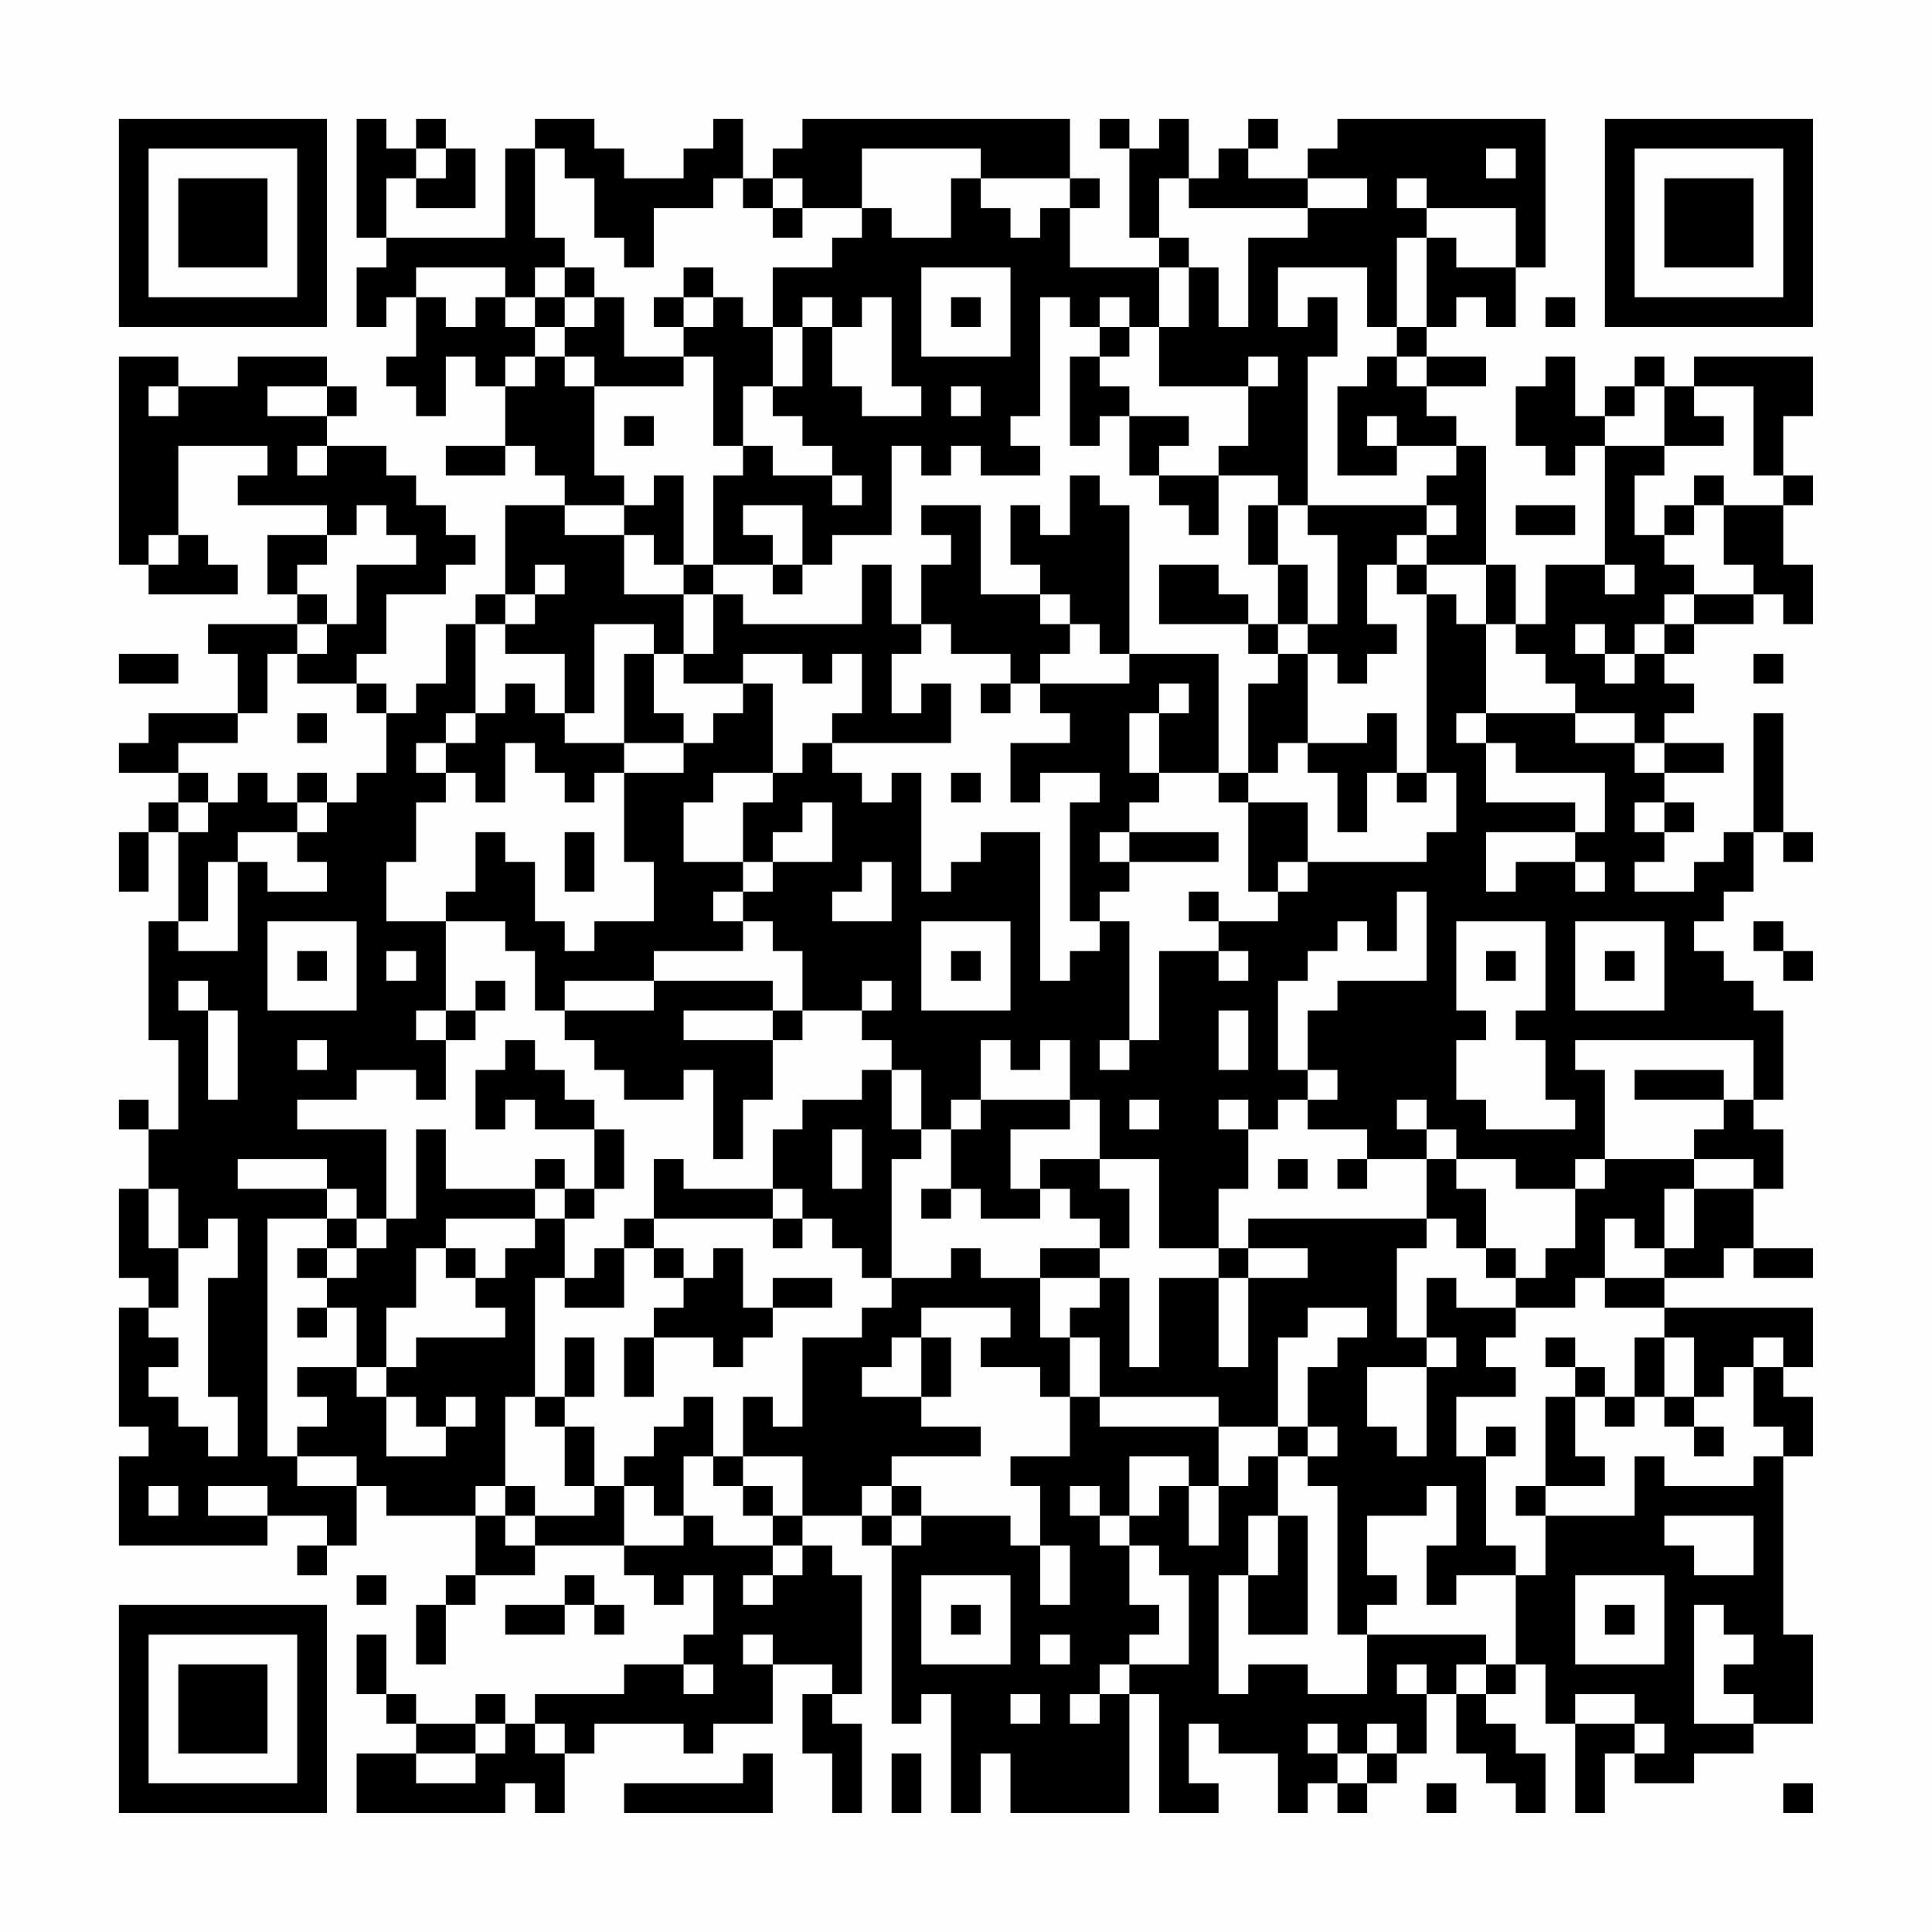 <?xml version="1.0" encoding="UTF-8"?>
<svg xmlns="http://www.w3.org/2000/svg" version="1.1" width="300" height="300" viewBox="0 0 300 300"><rect x="0" y="0" width="300" height="300" fill="#fefefe"/><g transform="scale(4.615)"><g transform="translate(4,4)"><path fill-rule="evenodd" d="M8 0L8 4L9 4L9 5L8 5L8 7L9 7L9 6L10 6L10 8L9 8L9 9L10 9L10 10L11 10L11 8L12 8L12 9L13 9L13 11L11 11L11 12L13 12L13 11L14 11L14 12L15 12L15 13L13 13L13 16L12 16L12 17L11 17L11 19L10 19L10 20L9 20L9 19L8 19L8 18L9 18L9 16L11 16L11 15L12 15L12 14L11 14L11 13L10 13L10 12L9 12L9 11L7 11L7 10L8 10L8 9L7 9L7 8L4 8L4 9L2 9L2 8L0 8L0 15L1 15L1 16L4 16L4 15L3 15L3 14L2 14L2 11L5 11L5 12L4 12L4 13L7 13L7 14L5 14L5 16L6 16L6 17L3 17L3 18L4 18L4 20L1 20L1 21L0 21L0 22L2 22L2 23L1 23L1 24L0 24L0 26L1 26L1 24L2 24L2 27L1 27L1 31L2 31L2 34L1 34L1 33L0 33L0 34L1 34L1 36L0 36L0 39L1 39L1 40L0 40L0 44L1 44L1 45L0 45L0 48L5 48L5 47L7 47L7 48L6 48L6 49L7 49L7 48L8 48L8 46L9 46L9 47L12 47L12 49L11 49L11 50L10 50L10 52L11 52L11 50L12 50L12 49L14 49L14 48L17 48L17 49L18 49L18 50L19 50L19 49L20 49L20 51L19 51L19 52L17 52L17 53L14 53L14 54L13 54L13 53L12 53L12 54L10 54L10 53L9 53L9 51L8 51L8 53L9 53L9 54L10 54L10 55L8 55L8 57L13 57L13 56L14 56L14 57L15 57L15 55L16 55L16 54L19 54L19 55L20 55L20 54L22 54L22 52L24 52L24 53L23 53L23 55L24 55L24 57L25 57L25 54L24 54L24 53L25 53L25 49L24 49L24 48L23 48L23 47L25 47L25 48L26 48L26 54L27 54L27 53L28 53L28 57L29 57L29 55L30 55L30 57L34 57L34 53L35 53L35 57L37 57L37 56L36 56L36 54L37 54L37 55L39 55L39 57L40 57L40 56L41 56L41 57L42 57L42 56L43 56L43 55L44 55L44 53L45 53L45 55L46 55L46 56L47 56L47 57L48 57L48 55L47 55L47 54L46 54L46 53L47 53L47 52L48 52L48 54L49 54L49 57L50 57L50 55L51 55L51 56L53 56L53 55L55 55L55 54L57 54L57 51L56 51L56 45L57 45L57 43L56 43L56 42L57 42L57 40L52 40L52 39L54 39L54 38L55 38L55 39L57 39L57 38L55 38L55 36L56 36L56 34L55 34L55 33L56 33L56 30L55 30L55 29L54 29L54 28L53 28L53 27L54 27L54 26L55 26L55 24L56 24L56 25L57 25L57 24L56 24L56 20L55 20L55 24L54 24L54 25L53 25L53 26L51 26L51 25L52 25L52 24L53 24L53 23L52 23L52 22L54 22L54 21L52 21L52 20L53 20L53 19L52 19L52 18L53 18L53 17L55 17L55 16L56 16L56 17L57 17L57 15L56 15L56 13L57 13L57 12L56 12L56 10L57 10L57 8L53 8L53 9L52 9L52 8L51 8L51 9L50 9L50 10L49 10L49 8L48 8L48 9L47 9L47 11L48 11L48 12L49 12L49 11L50 11L50 15L48 15L48 17L47 17L47 15L46 15L46 11L45 11L45 10L44 10L44 9L46 9L46 8L44 8L44 7L45 7L45 6L46 6L46 7L47 7L47 5L48 5L48 0L41 0L41 1L40 1L40 2L38 2L38 1L39 1L39 0L38 0L38 1L37 1L37 2L36 2L36 0L35 0L35 1L34 1L34 0L33 0L33 1L34 1L34 4L35 4L35 5L32 5L32 3L33 3L33 2L32 2L32 0L23 0L23 1L22 1L22 2L21 2L21 0L20 0L20 1L19 1L19 2L17 2L17 1L16 1L16 0L14 0L14 1L13 1L13 4L9 4L9 2L10 2L10 3L12 3L12 1L11 1L11 0L10 0L10 1L9 1L9 0ZM10 1L10 2L11 2L11 1ZM14 1L14 4L15 4L15 5L14 5L14 6L13 6L13 5L10 5L10 6L11 6L11 7L12 7L12 6L13 6L13 7L14 7L14 8L13 8L13 9L14 9L14 8L15 8L15 9L16 9L16 12L17 12L17 13L15 13L15 14L17 14L17 16L19 16L19 18L18 18L18 17L16 17L16 20L15 20L15 18L13 18L13 17L14 17L14 16L15 16L15 15L14 15L14 16L13 16L13 17L12 17L12 20L11 20L11 21L10 21L10 22L11 22L11 23L10 23L10 25L9 25L9 27L11 27L11 30L10 30L10 31L11 31L11 33L10 33L10 32L8 32L8 33L6 33L6 34L9 34L9 37L8 37L8 36L7 36L7 35L4 35L4 36L7 36L7 37L5 37L5 45L6 45L6 46L8 46L8 45L6 45L6 44L7 44L7 43L6 43L6 42L8 42L8 43L9 43L9 45L11 45L11 44L12 44L12 43L11 43L11 44L10 44L10 43L9 43L9 42L10 42L10 41L13 41L13 40L12 40L12 39L13 39L13 38L14 38L14 37L15 37L15 39L14 39L14 43L13 43L13 46L12 46L12 47L13 47L13 48L14 48L14 47L16 47L16 46L17 46L17 48L19 48L19 47L20 47L20 48L22 48L22 49L21 49L21 50L22 50L22 49L23 49L23 48L22 48L22 47L23 47L23 45L21 45L21 43L22 43L22 44L23 44L23 41L25 41L25 40L26 40L26 39L28 39L28 38L29 38L29 39L31 39L31 41L32 41L32 43L31 43L31 42L29 42L29 41L30 41L30 40L27 40L27 41L26 41L26 42L25 42L25 43L27 43L27 44L29 44L29 45L26 45L26 46L25 46L25 47L26 47L26 48L27 48L27 47L30 47L30 48L31 48L31 50L32 50L32 48L31 48L31 46L30 46L30 45L32 45L32 43L33 43L33 44L37 44L37 46L36 46L36 45L34 45L34 47L33 47L33 46L32 46L32 47L33 47L33 48L34 48L34 50L35 50L35 51L34 51L34 52L33 52L33 53L32 53L32 54L33 54L33 53L34 53L34 52L36 52L36 49L35 49L35 48L34 48L34 47L35 47L35 46L36 46L36 48L37 48L37 46L38 46L38 45L39 45L39 47L38 47L38 49L37 49L37 53L38 53L38 52L40 52L40 53L42 53L42 51L46 51L46 52L45 52L45 53L46 53L46 52L47 52L47 49L48 49L48 47L51 47L51 45L52 45L52 46L55 46L55 45L56 45L56 44L55 44L55 42L56 42L56 41L55 41L55 42L54 42L54 43L53 43L53 41L52 41L52 40L50 40L50 39L52 39L52 38L53 38L53 36L55 36L55 35L53 35L53 34L54 34L54 33L55 33L55 31L49 31L49 32L50 32L50 35L49 35L49 36L47 36L47 35L45 35L45 34L44 34L44 33L43 33L43 34L44 34L44 35L42 35L42 34L40 34L40 33L41 33L41 32L40 32L40 30L41 30L41 29L44 29L44 26L43 26L43 28L42 28L42 27L41 27L41 28L40 28L40 29L39 29L39 32L40 32L40 33L39 33L39 34L38 34L38 33L37 33L37 34L38 34L38 36L37 36L37 38L35 38L35 35L33 35L33 33L32 33L32 31L31 31L31 32L30 32L30 31L29 31L29 33L28 33L28 34L27 34L27 32L26 32L26 31L25 31L25 30L26 30L26 29L25 29L25 30L23 30L23 28L22 28L22 27L21 27L21 26L22 26L22 25L24 25L24 23L23 23L23 24L22 24L22 25L21 25L21 23L22 23L22 22L23 22L23 21L24 21L24 22L25 22L25 23L26 23L26 22L27 22L27 26L28 26L28 25L29 25L29 24L31 24L31 29L32 29L32 28L33 28L33 27L34 27L34 31L33 31L33 32L34 32L34 31L35 31L35 28L37 28L37 29L38 29L38 28L37 28L37 27L39 27L39 26L40 26L40 25L44 25L44 24L45 24L45 22L44 22L44 16L45 16L45 17L46 17L46 20L45 20L45 21L46 21L46 23L49 23L49 24L46 24L46 26L47 26L47 25L49 25L49 26L50 26L50 25L49 25L49 24L50 24L50 22L47 22L47 21L46 21L46 20L49 20L49 21L51 21L51 22L52 22L52 21L51 21L51 20L49 20L49 19L48 19L48 18L47 18L47 17L46 17L46 15L44 15L44 14L45 14L45 13L44 13L44 12L45 12L45 11L43 11L43 10L42 10L42 11L43 11L43 12L41 12L41 9L42 9L42 8L43 8L43 9L44 9L44 8L43 8L43 7L44 7L44 4L45 4L45 5L47 5L47 3L44 3L44 2L43 2L43 3L44 3L44 4L43 4L43 7L42 7L42 5L39 5L39 7L40 7L40 6L41 6L41 8L40 8L40 13L39 13L39 12L37 12L37 11L38 11L38 9L39 9L39 8L38 8L38 9L35 9L35 7L36 7L36 5L37 5L37 7L38 7L38 4L40 4L40 3L42 3L42 2L40 2L40 3L36 3L36 2L35 2L35 4L36 4L36 5L35 5L35 7L34 7L34 6L33 6L33 7L32 7L32 6L31 6L31 10L30 10L30 11L31 11L31 12L29 12L29 11L28 11L28 12L27 12L27 11L26 11L26 14L24 14L24 15L23 15L23 13L21 13L21 14L22 14L22 15L20 15L20 12L21 12L21 11L22 11L22 12L24 12L24 13L25 13L25 12L24 12L24 11L23 11L23 10L22 10L22 9L23 9L23 7L24 7L24 9L25 9L25 10L27 10L27 9L26 9L26 6L25 6L25 7L24 7L24 6L23 6L23 7L22 7L22 5L24 5L24 4L25 4L25 3L26 3L26 4L28 4L28 2L29 2L29 3L30 3L30 4L31 4L31 3L32 3L32 2L29 2L29 1L25 1L25 3L23 3L23 2L22 2L22 3L21 3L21 2L20 2L20 3L18 3L18 5L17 5L17 4L16 4L16 2L15 2L15 1ZM46 1L46 2L47 2L47 1ZM22 3L22 4L23 4L23 3ZM15 5L15 6L14 6L14 7L15 7L15 8L16 8L16 9L19 9L19 8L20 8L20 11L21 11L21 9L22 9L22 7L21 7L21 6L20 6L20 5L19 5L19 6L18 6L18 7L19 7L19 8L17 8L17 6L16 6L16 5ZM27 5L27 8L30 8L30 5ZM15 6L15 7L16 7L16 6ZM19 6L19 7L20 7L20 6ZM28 6L28 7L29 7L29 6ZM48 6L48 7L49 7L49 6ZM33 7L33 8L32 8L32 11L33 11L33 10L34 10L34 12L35 12L35 13L36 13L36 14L37 14L37 12L35 12L35 11L36 11L36 10L34 10L34 9L33 9L33 8L34 8L34 7ZM1 9L1 10L2 10L2 9ZM5 9L5 10L7 10L7 9ZM28 9L28 10L29 10L29 9ZM51 9L51 10L50 10L50 11L52 11L52 12L51 12L51 14L52 14L52 15L53 15L53 16L52 16L52 17L51 17L51 18L50 18L50 17L49 17L49 18L50 18L50 19L51 19L51 18L52 18L52 17L53 17L53 16L55 16L55 15L54 15L54 13L56 13L56 12L55 12L55 9L53 9L53 10L54 10L54 11L52 11L52 9ZM17 10L17 11L18 11L18 10ZM6 11L6 12L7 12L7 11ZM18 12L18 13L17 13L17 14L18 14L18 15L19 15L19 16L20 16L20 18L19 18L19 19L21 19L21 20L20 20L20 21L19 21L19 20L18 20L18 18L17 18L17 21L15 21L15 20L14 20L14 19L13 19L13 20L12 20L12 21L11 21L11 22L12 22L12 23L13 23L13 21L14 21L14 22L15 22L15 23L16 23L16 22L17 22L17 25L18 25L18 27L16 27L16 28L15 28L15 27L14 27L14 25L13 25L13 24L12 24L12 26L11 26L11 27L13 27L13 28L14 28L14 30L15 30L15 31L16 31L16 32L17 32L17 33L19 33L19 32L20 32L20 35L21 35L21 33L22 33L22 31L23 31L23 30L22 30L22 29L18 29L18 28L21 28L21 27L20 27L20 26L21 26L21 25L19 25L19 23L20 23L20 22L22 22L22 19L21 19L21 18L23 18L23 19L24 19L24 18L25 18L25 20L24 20L24 21L28 21L28 19L27 19L27 20L26 20L26 18L27 18L27 17L28 17L28 18L30 18L30 19L29 19L29 20L30 20L30 19L31 19L31 20L32 20L32 21L30 21L30 23L31 23L31 22L33 22L33 23L32 23L32 27L33 27L33 26L34 26L34 25L37 25L37 24L34 24L34 23L35 23L35 22L37 22L37 23L38 23L38 26L39 26L39 25L40 25L40 23L38 23L38 22L39 22L39 21L40 21L40 22L41 22L41 24L42 24L42 22L43 22L43 23L44 23L44 22L43 22L43 20L42 20L42 21L40 21L40 18L41 18L41 19L42 19L42 18L43 18L43 17L42 17L42 15L43 15L43 16L44 16L44 15L43 15L43 14L44 14L44 13L40 13L40 14L41 14L41 17L40 17L40 15L39 15L39 13L38 13L38 15L39 15L39 17L38 17L38 16L37 16L37 15L35 15L35 17L38 17L38 18L39 18L39 19L38 19L38 22L37 22L37 18L34 18L34 13L33 13L33 12L32 12L32 14L31 14L31 13L30 13L30 15L31 15L31 16L29 16L29 13L27 13L27 14L28 14L28 15L27 15L27 17L26 17L26 15L25 15L25 17L21 17L21 16L20 16L20 15L19 15L19 12ZM53 12L53 13L52 13L52 14L53 14L53 13L54 13L54 12ZM8 13L8 14L7 14L7 15L6 15L6 16L7 16L7 17L6 17L6 18L5 18L5 20L4 20L4 21L2 21L2 22L3 22L3 23L2 23L2 24L3 24L3 23L4 23L4 22L5 22L5 23L6 23L6 24L4 24L4 25L3 25L3 27L2 27L2 28L4 28L4 25L5 25L5 26L7 26L7 25L6 25L6 24L7 24L7 23L8 23L8 22L9 22L9 20L8 20L8 19L6 19L6 18L7 18L7 17L8 17L8 15L10 15L10 14L9 14L9 13ZM47 13L47 14L49 14L49 13ZM1 14L1 15L2 15L2 14ZM22 15L22 16L23 16L23 15ZM50 15L50 16L51 16L51 15ZM31 16L31 17L32 17L32 18L31 18L31 19L34 19L34 18L33 18L33 17L32 17L32 16ZM39 17L39 18L40 18L40 17ZM0 18L0 19L2 19L2 18ZM55 18L55 19L56 19L56 18ZM35 19L35 20L34 20L34 22L35 22L35 20L36 20L36 19ZM6 20L6 21L7 21L7 20ZM17 21L17 22L19 22L19 21ZM6 22L6 23L7 23L7 22ZM28 22L28 23L29 23L29 22ZM51 23L51 24L52 24L52 23ZM15 24L15 26L16 26L16 24ZM33 24L33 25L34 25L34 24ZM25 25L25 26L24 26L24 27L26 27L26 25ZM36 26L36 27L37 27L37 26ZM5 27L5 30L8 30L8 27ZM27 27L27 30L30 30L30 27ZM45 27L45 30L46 30L46 31L45 31L45 33L46 33L46 34L49 34L49 33L48 33L48 31L47 31L47 30L48 30L48 27ZM49 27L49 30L52 30L52 27ZM55 27L55 28L56 28L56 29L57 29L57 28L56 28L56 27ZM6 28L6 29L7 29L7 28ZM9 28L9 29L10 29L10 28ZM28 28L28 29L29 29L29 28ZM46 28L46 29L47 29L47 28ZM50 28L50 29L51 29L51 28ZM2 29L2 30L3 30L3 33L4 33L4 30L3 30L3 29ZM12 29L12 30L11 30L11 31L12 31L12 30L13 30L13 29ZM15 29L15 30L18 30L18 29ZM19 30L19 31L22 31L22 30ZM37 30L37 32L38 32L38 30ZM6 31L6 32L7 32L7 31ZM13 31L13 32L12 32L12 34L13 34L13 33L14 33L14 34L16 34L16 36L15 36L15 35L14 35L14 36L11 36L11 34L10 34L10 37L9 37L9 38L8 38L8 37L7 37L7 38L6 38L6 39L7 39L7 40L6 40L6 41L7 41L7 40L8 40L8 42L9 42L9 40L10 40L10 38L11 38L11 39L12 39L12 38L11 38L11 37L14 37L14 36L15 36L15 37L16 37L16 36L17 36L17 34L16 34L16 33L15 33L15 32L14 32L14 31ZM25 32L25 33L23 33L23 34L22 34L22 36L19 36L19 35L18 35L18 37L17 37L17 38L16 38L16 39L15 39L15 40L17 40L17 38L18 38L18 39L19 39L19 40L18 40L18 41L17 41L17 43L18 43L18 41L20 41L20 42L21 42L21 41L22 41L22 40L24 40L24 39L22 39L22 40L21 40L21 38L20 38L20 39L19 39L19 38L18 38L18 37L22 37L22 38L23 38L23 37L24 37L24 38L25 38L25 39L26 39L26 35L27 35L27 34L26 34L26 32ZM51 32L51 33L54 33L54 32ZM29 33L29 34L28 34L28 36L27 36L27 37L28 37L28 36L29 36L29 37L31 37L31 36L32 36L32 37L33 37L33 38L31 38L31 39L33 39L33 40L32 40L32 41L33 41L33 43L37 43L37 44L39 44L39 45L40 45L40 46L41 46L41 51L42 51L42 50L43 50L43 49L42 49L42 47L44 47L44 46L45 46L45 48L44 48L44 50L45 50L45 49L47 49L47 48L46 48L46 45L47 45L47 44L46 44L46 45L45 45L45 43L47 43L47 42L46 42L46 41L47 41L47 40L49 40L49 39L50 39L50 37L51 37L51 38L52 38L52 36L53 36L53 35L50 35L50 36L49 36L49 38L48 38L48 39L47 39L47 38L46 38L46 36L45 36L45 35L44 35L44 37L38 37L38 38L37 38L37 39L35 39L35 42L34 42L34 39L33 39L33 38L34 38L34 36L33 36L33 35L31 35L31 36L30 36L30 34L32 34L32 33ZM34 33L34 34L35 34L35 33ZM24 34L24 36L25 36L25 34ZM39 35L39 36L40 36L40 35ZM41 35L41 36L42 36L42 35ZM1 36L1 38L2 38L2 40L1 40L1 41L2 41L2 42L1 42L1 43L2 43L2 44L3 44L3 45L4 45L4 43L3 43L3 39L4 39L4 37L3 37L3 38L2 38L2 36ZM22 36L22 37L23 37L23 36ZM44 37L44 38L43 38L43 41L44 41L44 42L42 42L42 44L43 44L43 45L44 45L44 42L45 42L45 41L44 41L44 39L45 39L45 40L47 40L47 39L46 39L46 38L45 38L45 37ZM7 38L7 39L8 39L8 38ZM38 38L38 39L37 39L37 42L38 42L38 39L40 39L40 38ZM40 40L40 41L39 41L39 44L40 44L40 45L41 45L41 44L40 44L40 42L41 42L41 41L42 41L42 40ZM15 41L15 43L14 43L14 44L15 44L15 46L16 46L16 44L15 44L15 43L16 43L16 41ZM27 41L27 43L28 43L28 41ZM48 41L48 42L49 42L49 43L48 43L48 46L47 46L47 47L48 47L48 46L50 46L50 45L49 45L49 43L50 43L50 44L51 44L51 43L52 43L52 44L53 44L53 45L54 45L54 44L53 44L53 43L52 43L52 41L51 41L51 43L50 43L50 42L49 42L49 41ZM19 43L19 44L18 44L18 45L17 45L17 46L18 46L18 47L19 47L19 45L20 45L20 46L21 46L21 47L22 47L22 46L21 46L21 45L20 45L20 43ZM1 46L1 47L2 47L2 46ZM3 46L3 47L5 47L5 46ZM13 46L13 47L14 47L14 46ZM26 46L26 47L27 47L27 46ZM39 47L39 49L38 49L38 51L40 51L40 47ZM52 47L52 48L53 48L53 49L55 49L55 47ZM8 49L8 50L9 50L9 49ZM15 49L15 50L13 50L13 51L15 51L15 50L16 50L16 51L17 51L17 50L16 50L16 49ZM27 49L27 52L30 52L30 49ZM49 49L49 52L52 52L52 49ZM28 50L28 51L29 51L29 50ZM50 50L50 51L51 51L51 50ZM53 50L53 54L55 54L55 53L54 53L54 52L55 52L55 51L54 51L54 50ZM21 51L21 52L22 52L22 51ZM31 51L31 52L32 52L32 51ZM19 52L19 53L20 53L20 52ZM43 52L43 53L44 53L44 52ZM30 53L30 54L31 54L31 53ZM49 53L49 54L51 54L51 55L52 55L52 54L51 54L51 53ZM12 54L12 55L10 55L10 56L12 56L12 55L13 55L13 54ZM14 54L14 55L15 55L15 54ZM40 54L40 55L41 55L41 56L42 56L42 55L43 55L43 54L42 54L42 55L41 55L41 54ZM21 55L21 56L17 56L17 57L22 57L22 55ZM26 55L26 57L27 57L27 55ZM44 56L44 57L45 57L45 56ZM56 56L56 57L57 57L57 56ZM0 0L0 7L7 7L7 0ZM1 1L1 6L6 6L6 1ZM2 2L2 5L5 5L5 2ZM50 0L50 7L57 7L57 0ZM51 1L51 6L56 6L56 1ZM52 2L52 5L55 5L55 2ZM0 50L0 57L7 57L7 50ZM1 51L1 56L6 56L6 51ZM2 52L2 55L5 55L5 52Z" fill="#000000"/></g></g></svg>
